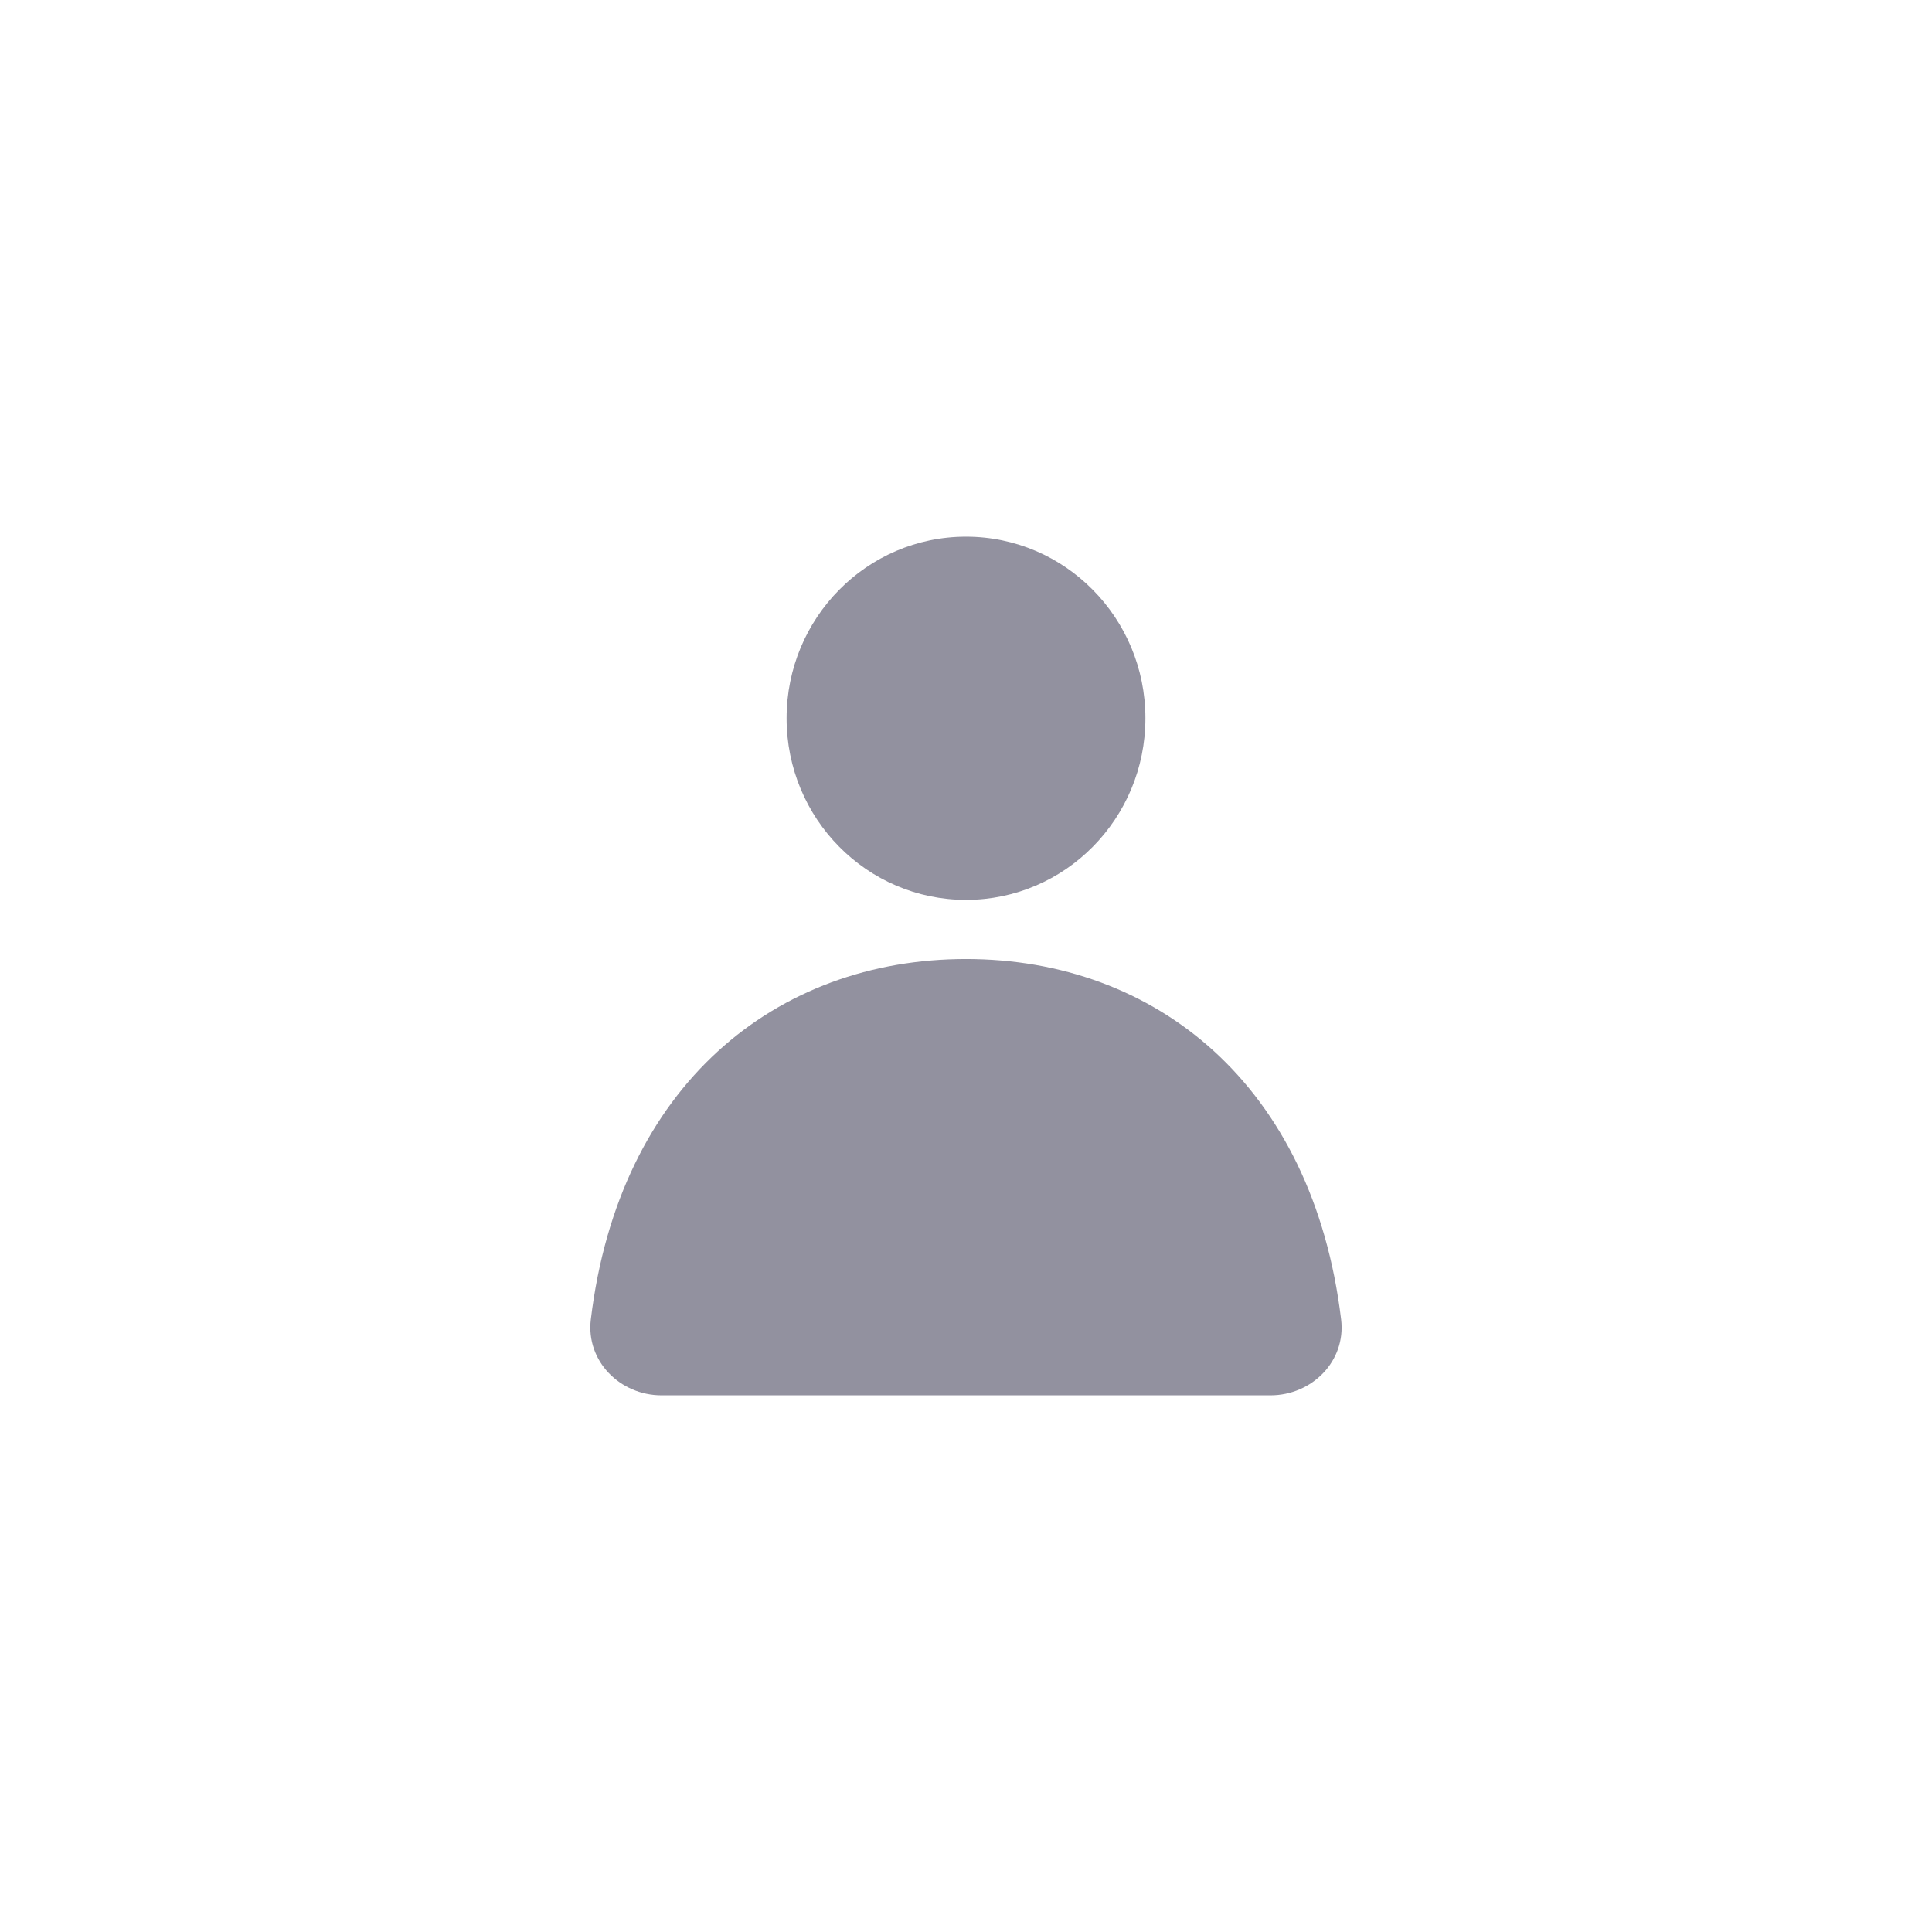 <?xml version="1.0" encoding="utf-8"?><svg width="36" height="36" fill="none" xmlns="http://www.w3.org/2000/svg" viewBox="0 0 36 36"><path d="M24.99 24.587c.094.776-.544 1.413-1.317 1.413H12.327c-.773 0-1.411-.637-1.318-1.413.527-4.371 3.456-6.717 6.991-6.717 3.535 0 6.464 2.346 6.99 6.717zm-3.647-11.203c0 1.87-1.497 3.384-3.343 3.384-1.846 0-3.343-1.515-3.343-3.384S16.154 10 18 10c1.846 0 3.343 1.515 3.343 3.384z" fill="#92919F"/></svg>